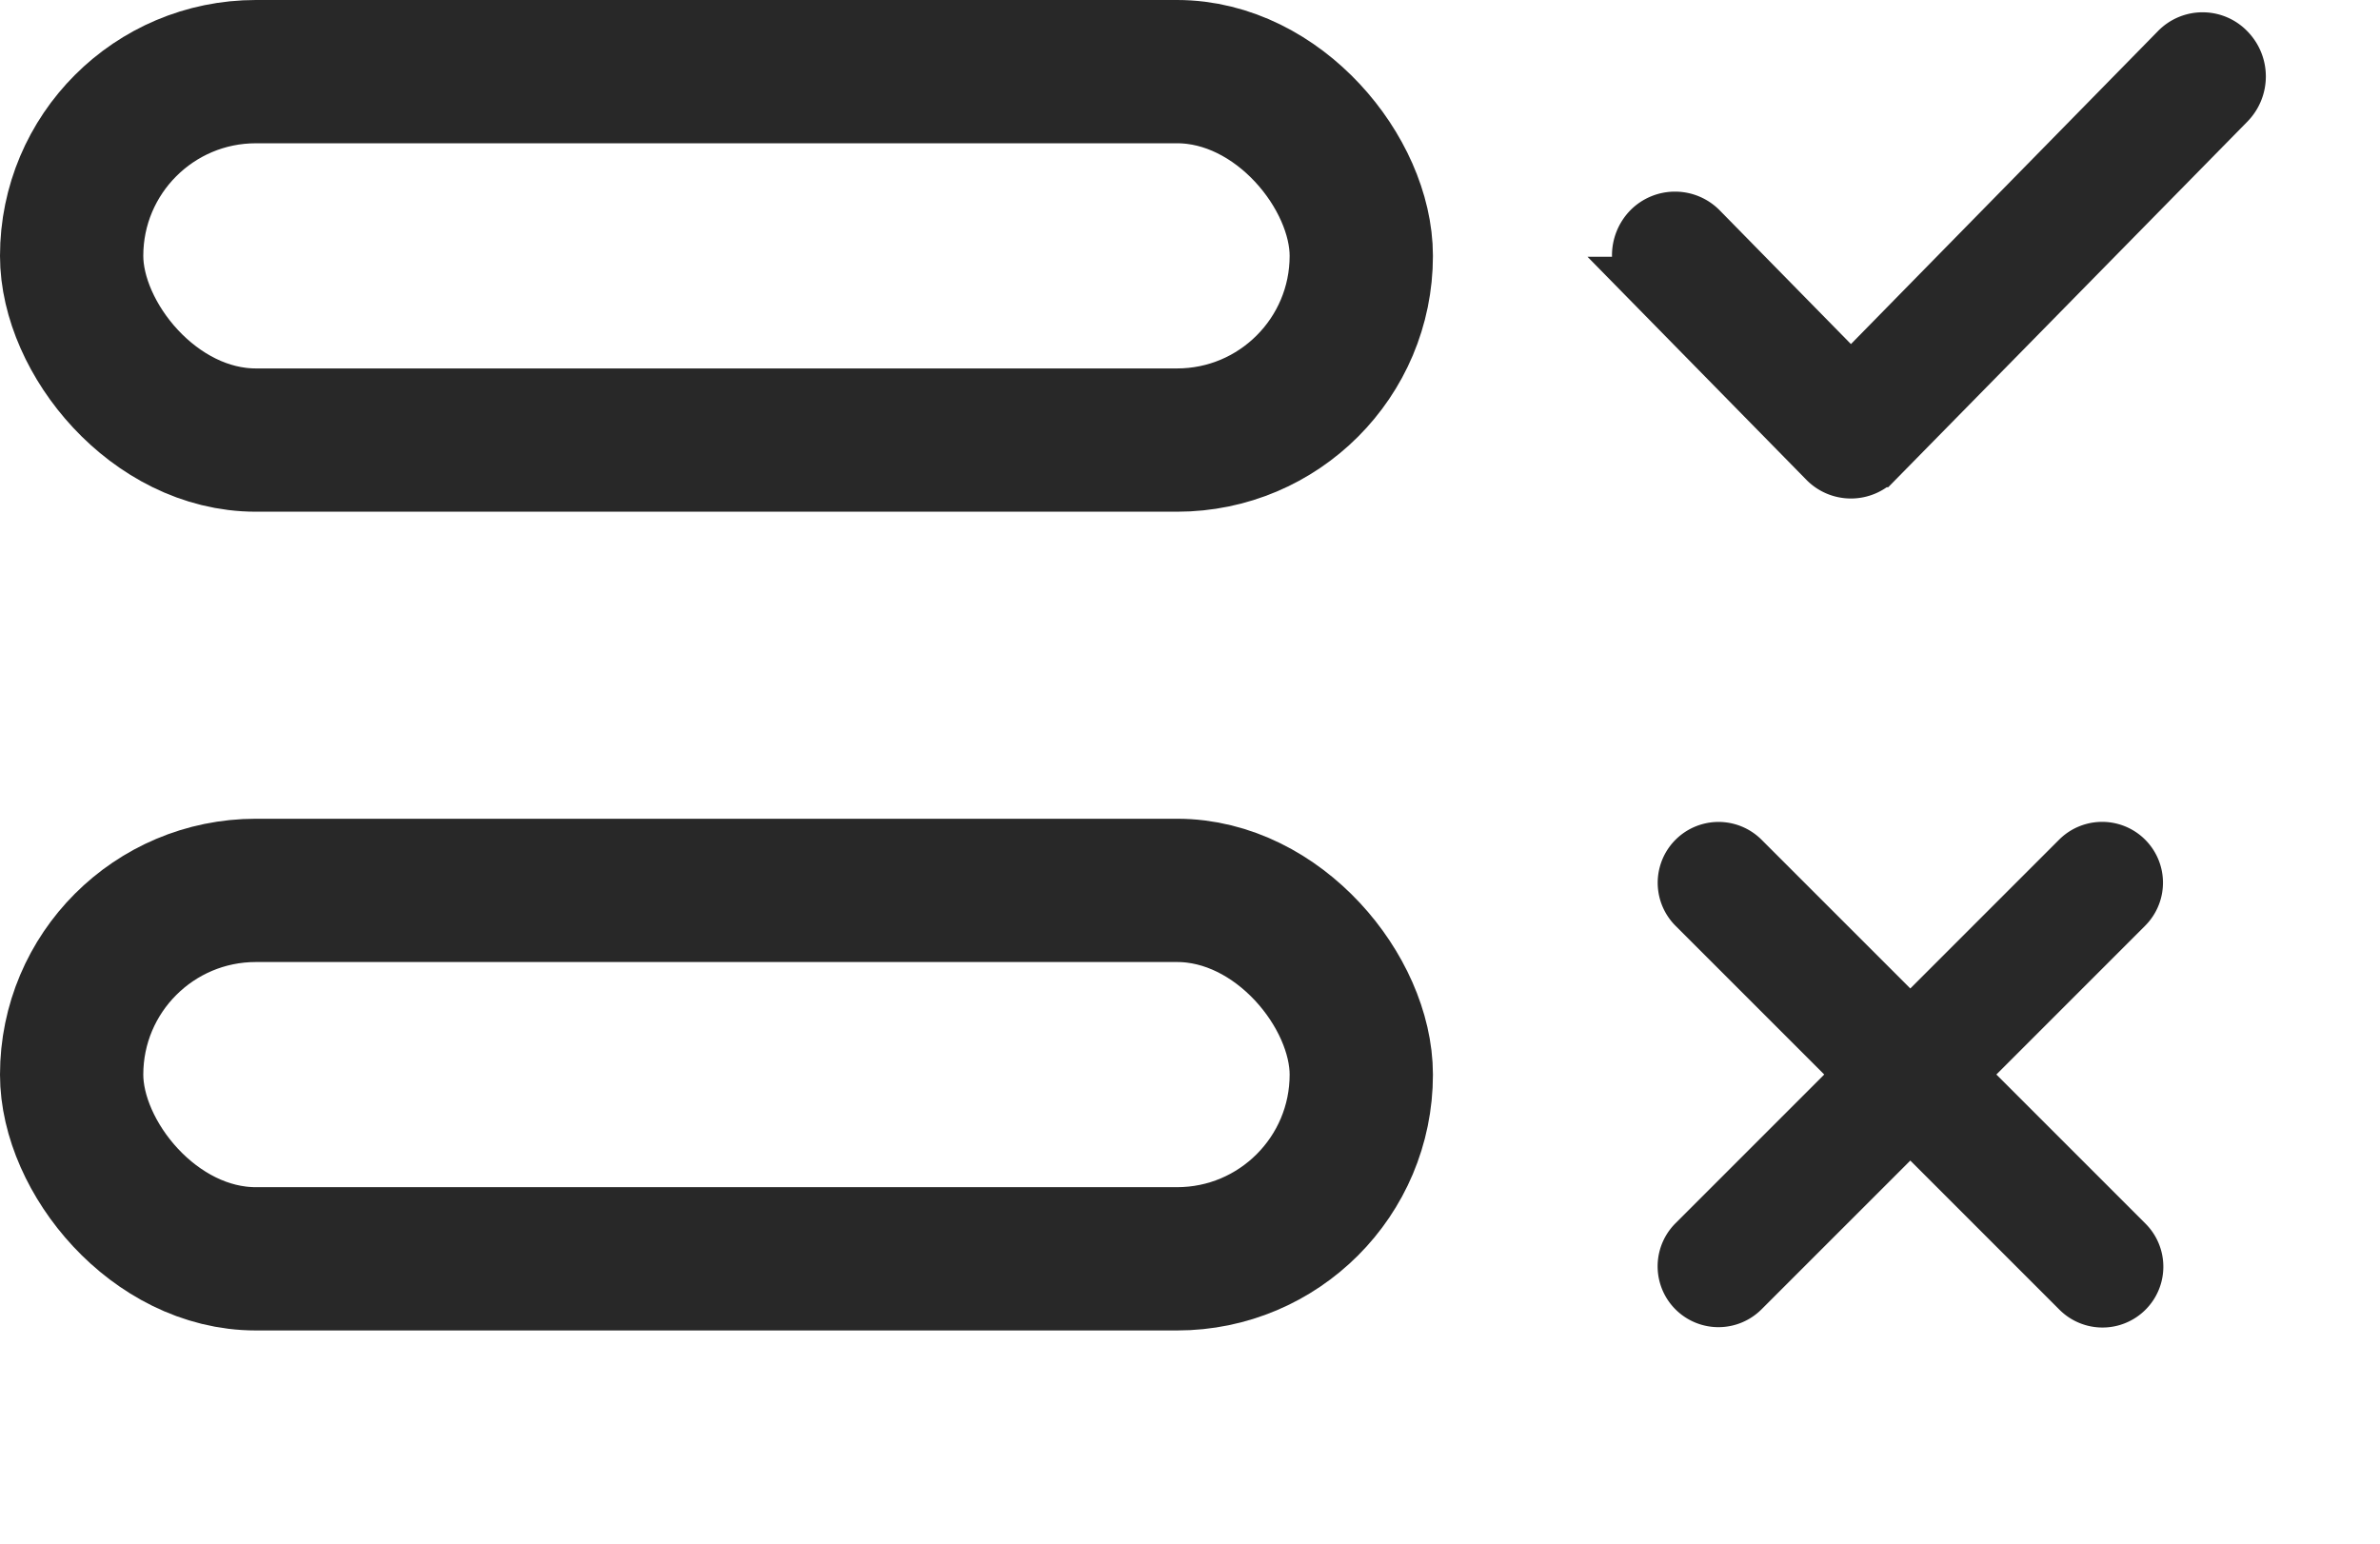 <svg xmlns="http://www.w3.org/2000/svg" width="23.253" height="15.089" viewBox="0 0 23.253 15.089">
  <g id="Group_38632" data-name="Group 38632" transform="translate(-970 -251)">
    <g id="Group_38630" data-name="Group 38630" transform="translate(1)">
      <g id="Rectangle_1926" data-name="Rectangle 1926" transform="translate(969 251)" fill="none" stroke="#282828" stroke-width="1.4">
        <rect width="14" height="5" rx="2.5" stroke="none"/>
        <rect x="0.7" y="0.7" width="12.6" height="3.6" rx="1.8" fill="none"/>
      </g>
      <g id="correct" transform="translate(980.623 245.796)">
        <path id="Path_22735" data-name="Path 22735" d="M133.331,165.085a.38.38,0,0,1,0,.528l-3.438,3.5a.36.36,0,0,1-.518,0l-1.719-1.752a.38.38,0,0,1,0-.528.363.363,0,0,1,.518,0l1.46,1.488,3.179-3.241A.359.359,0,0,1,133.331,165.085Z" transform="translate(-123.173 -159.398)" fill="#282828" stroke="#282828" stroke-width="0.5" fill-rule="evenodd"/>
      </g>
    </g>
    <g id="Group_38631" data-name="Group 38631" transform="translate(1 8)">
      <g id="Rectangle_1926-2" data-name="Rectangle 1926" transform="translate(969 251)" fill="none" stroke="#282828" stroke-width="1.4">
        <rect width="14" height="5" rx="2.5" stroke="none"/>
        <rect x="0.7" y="0.7" width="12.6" height="3.6" rx="1.8" fill="none"/>
      </g>
      <path id="plus" d="M5.6,2.65H3.239V.294a.294.294,0,0,0-.589,0V2.65H.295a.294.294,0,0,0,0,.589H2.65V5.595a.294.294,0,1,0,.589,0V3.239H5.6a.294.294,0,1,0,0-.589Zm0,0" transform="translate(987.664 249.335) rotate(45)" fill="#282828" stroke="#282828" stroke-width="0.6"/>
    </g>
  </g>
</svg>
